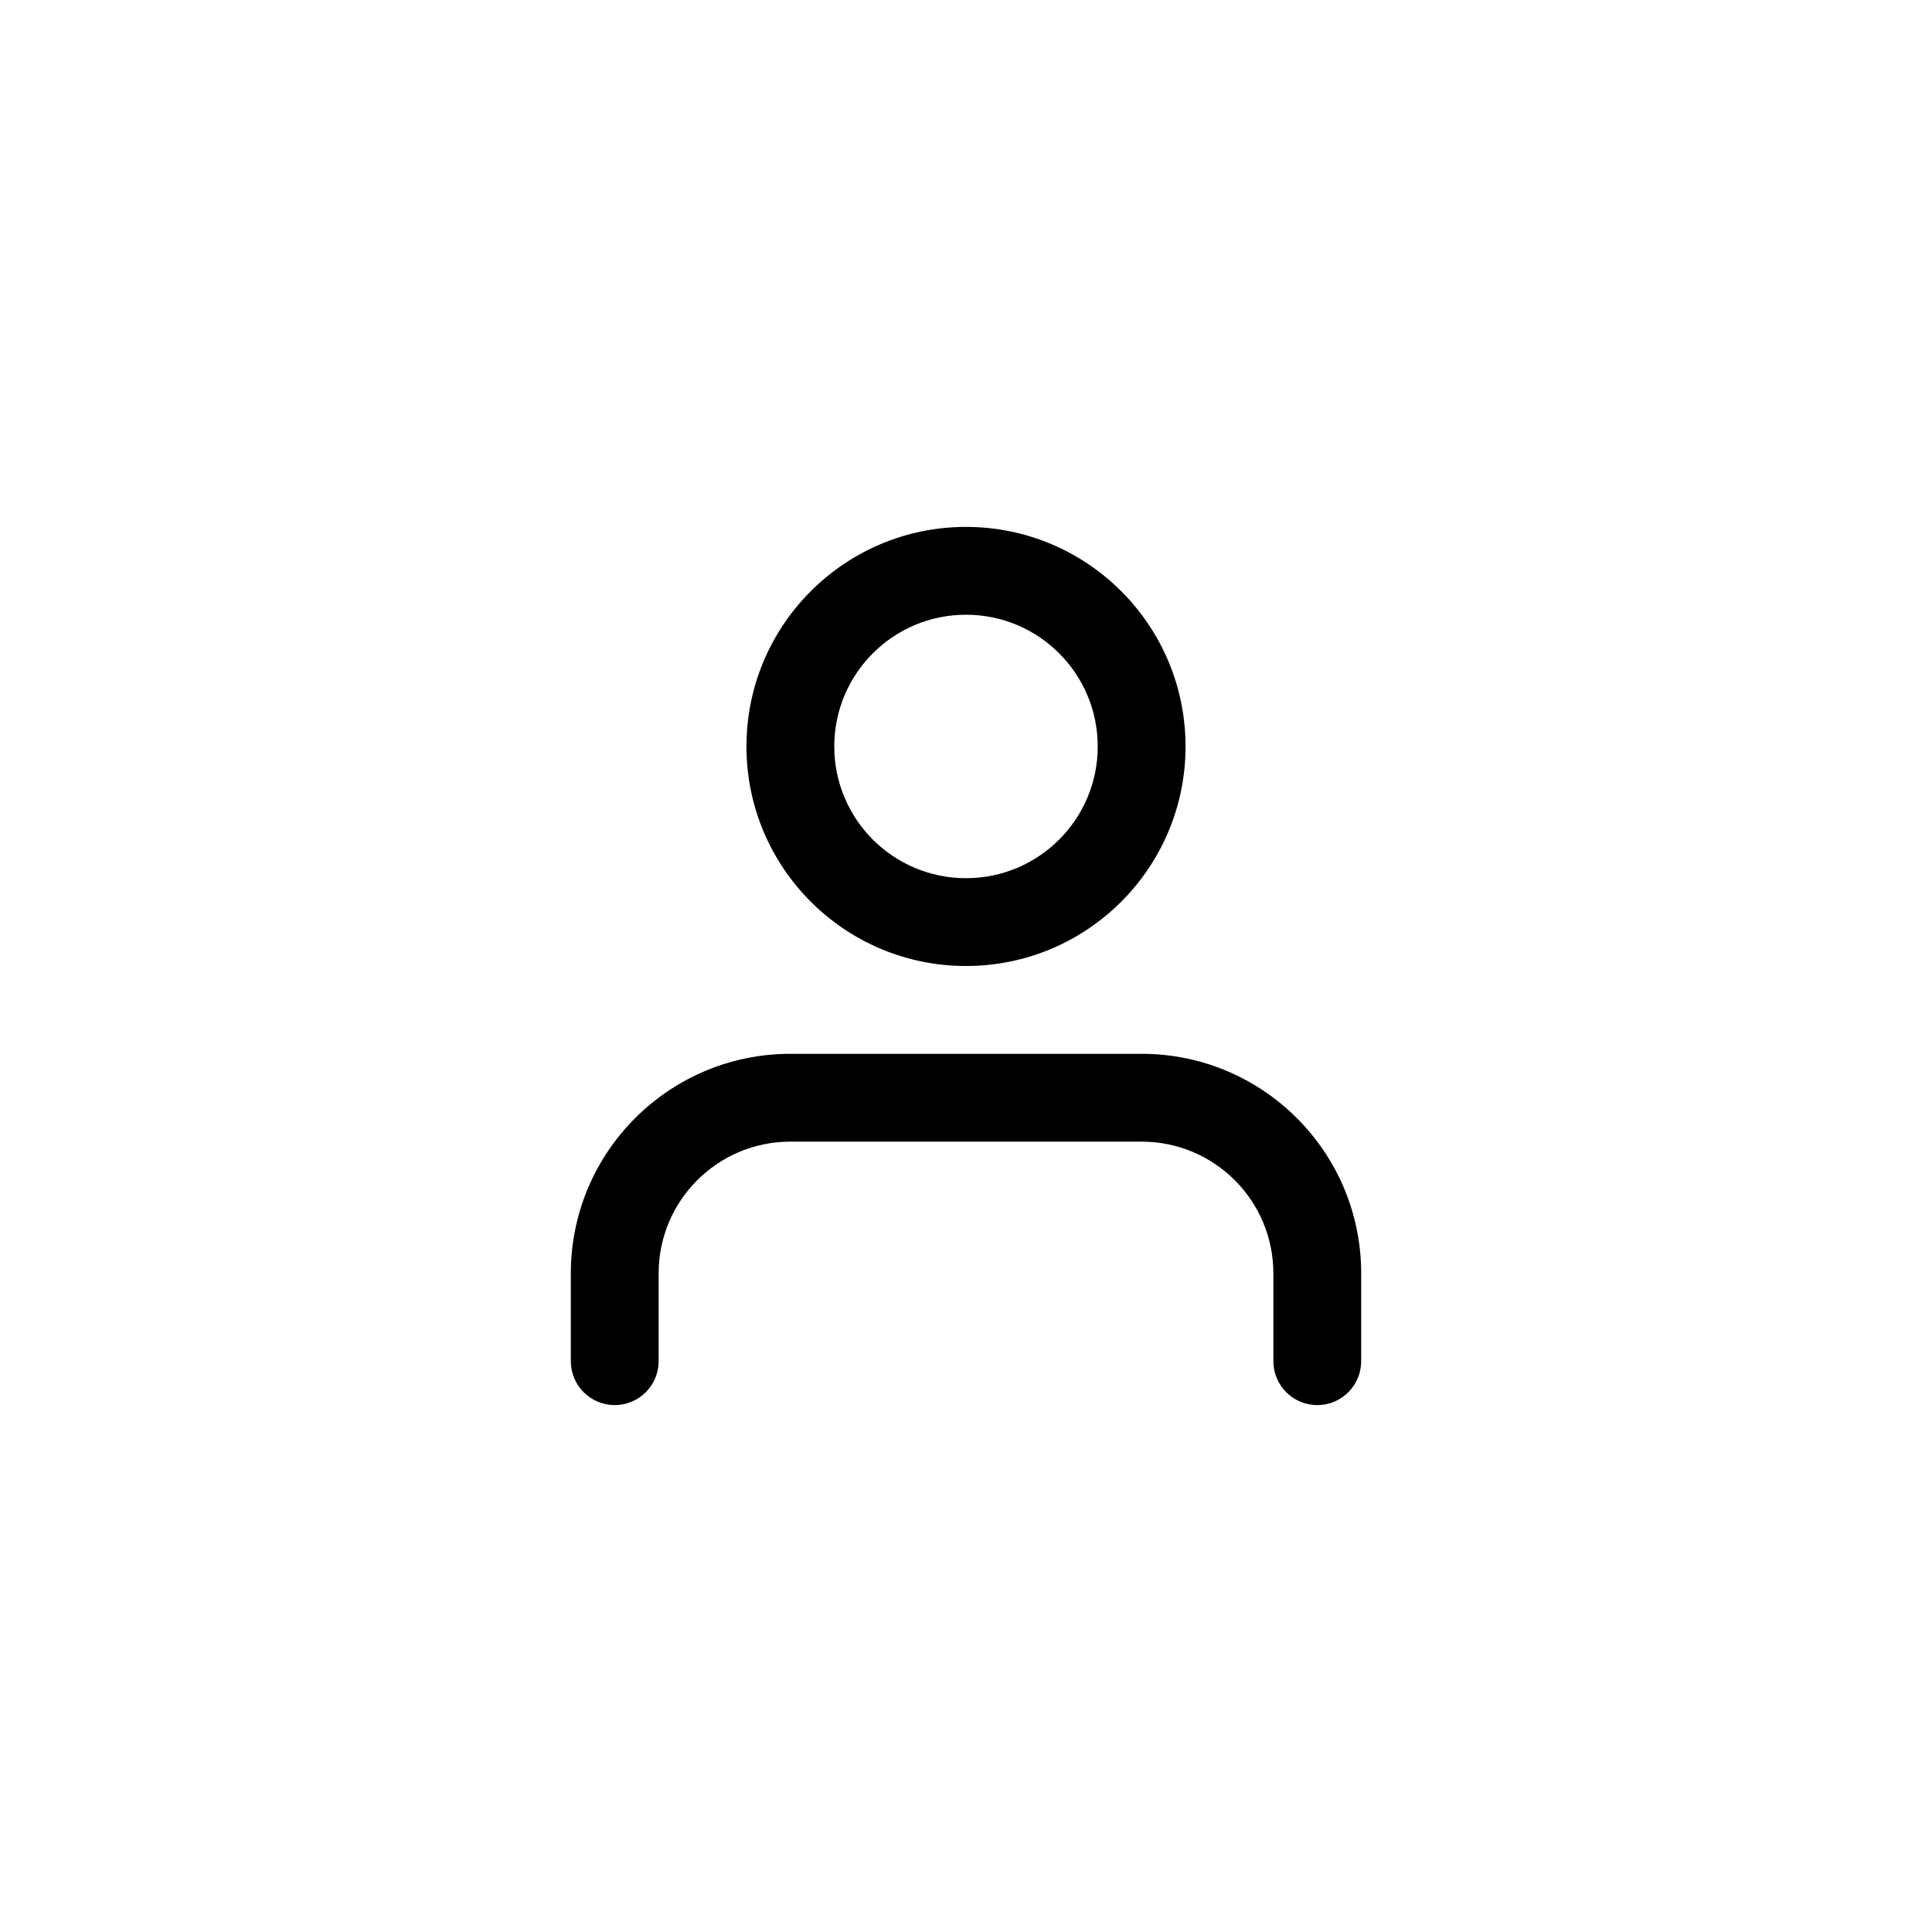 <svg viewBox="0 0 44 44" version="1.1" xmlns="http://www.w3.org/2000/svg" xmlns:xlink="http://www.w3.org/1999/xlink">
    <g id="ui/feather/user" stroke="none" stroke-width="1" fill-rule="evenodd">
        <path d="M26,24 C28.761,24 31,26.239 31,29 L31,29 L31,31 C31,31.552 30.552,32 30,32 C29.448,32 29,31.552 29,31 L29,31 L29,29 C29,27.343 27.657,26 26,26 L26,26 L18,26 C16.343,26 15,27.343 15,29 L15,29 L15,31 C15,31.552 14.552,32 14,32 C13.448,32 13,31.552 13,31 L13,31 L13,29 C13,26.239 15.239,24 18,24 L18,24 Z M22,12 C24.761,12 27,14.239 27,17 C27,19.761 24.761,22 22,22 C19.239,22 17,19.761 17,17 C17,14.239 19.239,12 22,12 Z M22,14 C20.343,14 19,15.343 19,17 C19,18.657 20.343,20 22,20 C23.657,20 25,18.657 25,17 C25,15.343 23.657,14 22,14 Z" id="Combined-Shape"></path>
    </g>
</svg>
